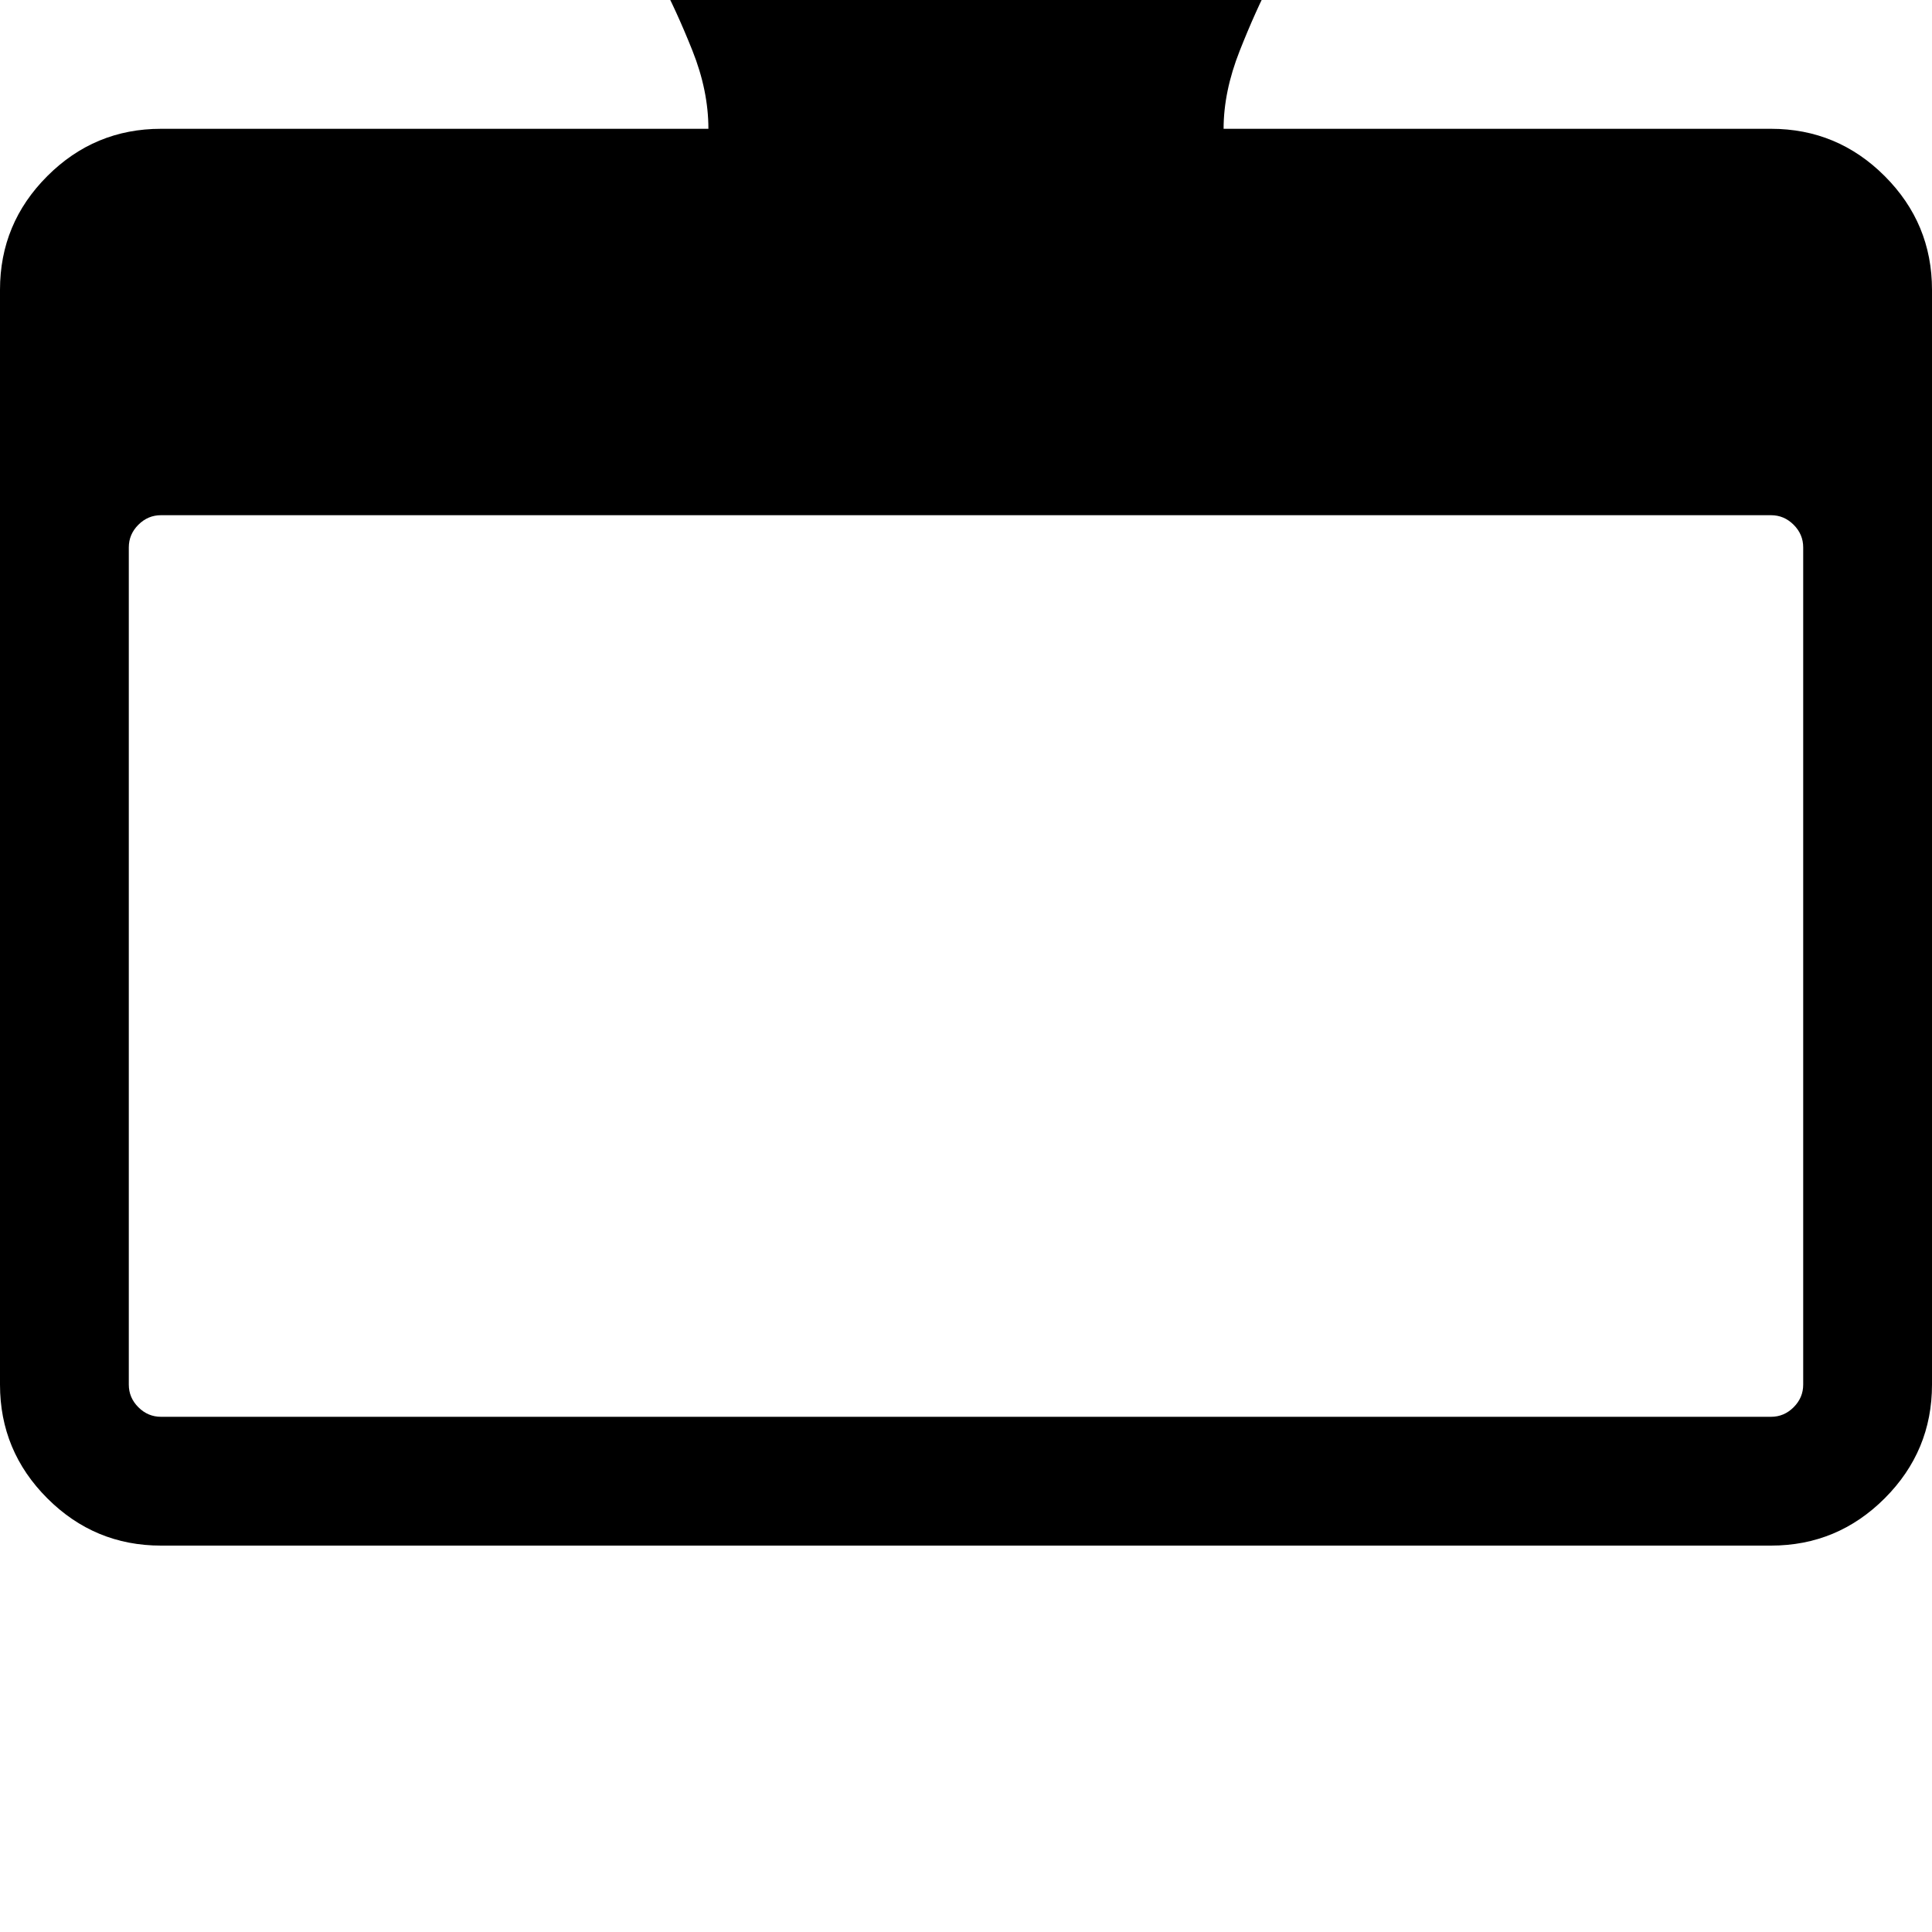 <svg width="128" height="128" viewBox="0 0 1920 1920" xmlns="http://www.w3.org/2000/svg"><path d="M1792 544v832q0 13-9.5 22.5t-22.5 9.5H160q-13 0-22.5-9.5T128 1376V544q0-13 9.5-22.5T160 512h1600q13 0 22.5 9.5t9.5 22.5zm128 832V288q0-66-47-113t-113-47h-544q0-37 16-77.5t32-71 16-43.5q0-26-19-45t-45-19H704q-26 0-45 19t-19 45q0 14 16 44t32 70 16 78H160q-66 0-113 47T0 288v1088q0 66 47 113t113 47h1600q66 0 113-47t47-113z"/></svg>
